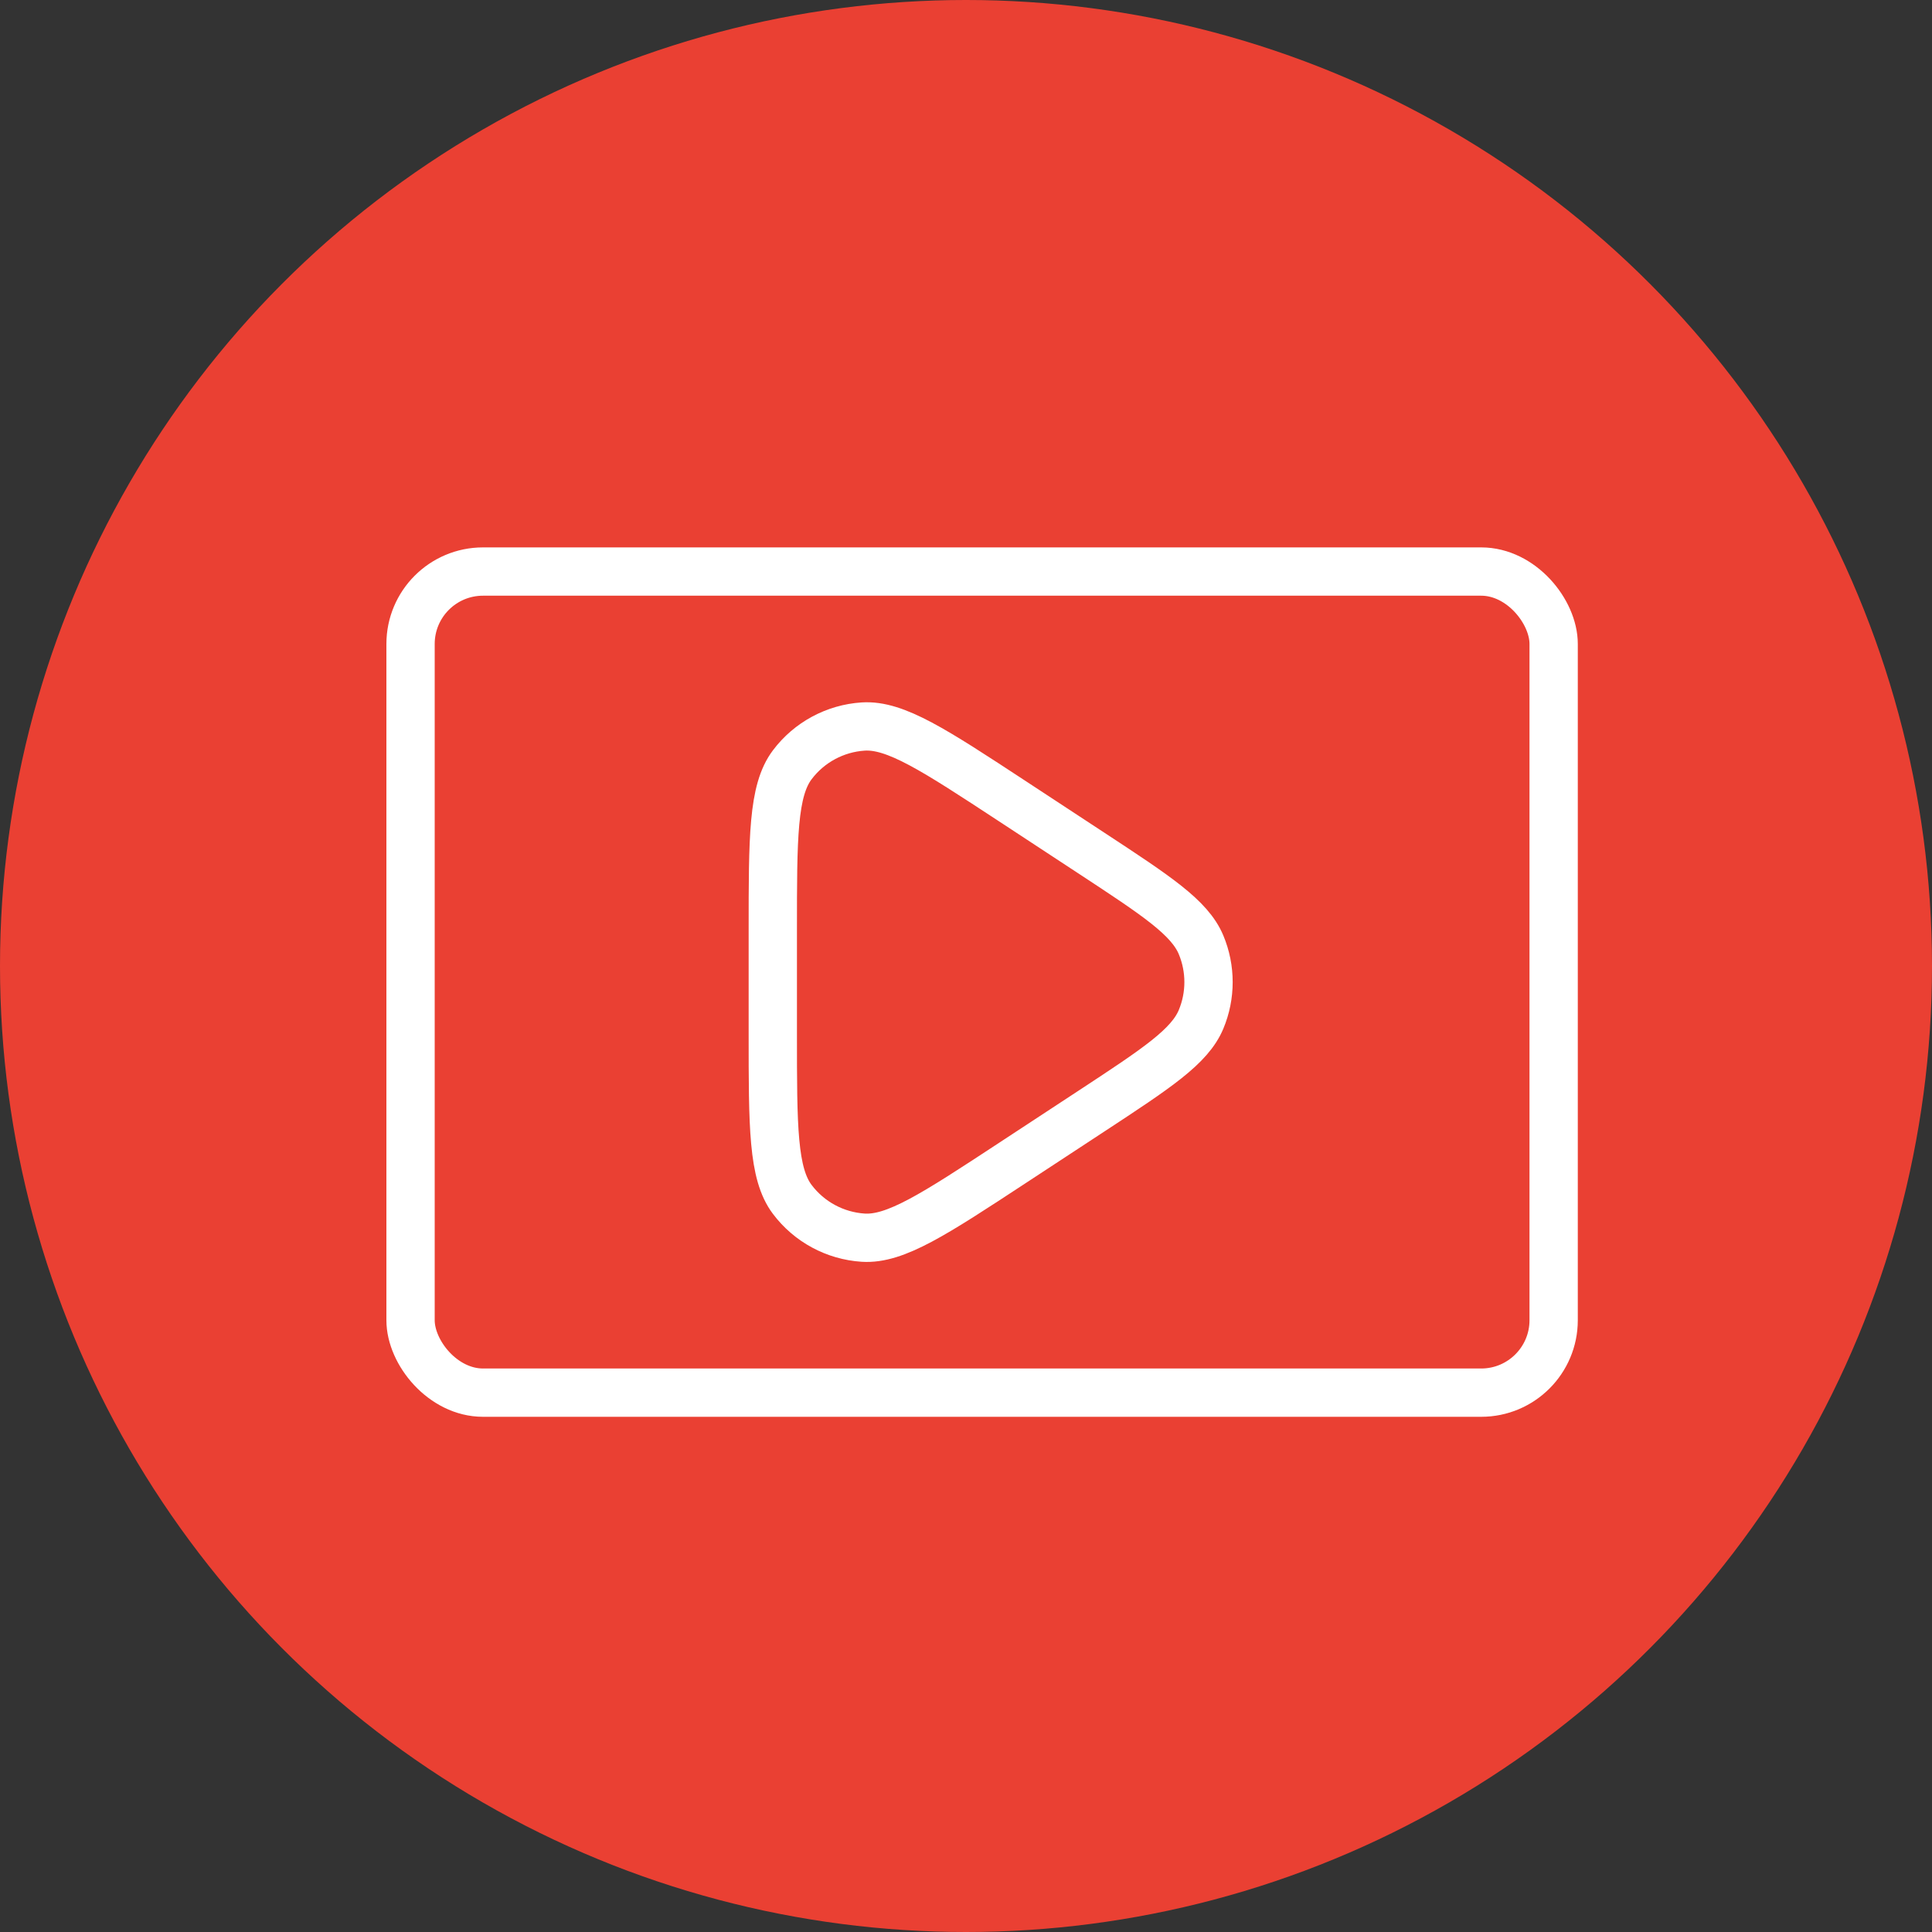 <svg width="60" height="60" viewBox="0 0 60 60" fill="none" xmlns="http://www.w3.org/2000/svg">
<rect x="0" y="0" width="60" height="60" fill="#333333" stroke="none"/>
<circle cx="30" cy="30" r="30" fill="#EA4033"/>
<path d="M31.434 24.878L33.885 26.487C35.925 27.826 36.946 28.496 37.3 29.343C37.609 30.083 37.609 30.917 37.3 31.657C36.946 32.504 35.925 33.174 33.885 34.513L33.885 34.513L31.433 36.122C29.016 37.708 27.807 38.502 26.806 38.437C25.934 38.38 25.129 37.946 24.604 37.248C24 36.446 24 35 24 32.109V28.891C24 26 24 24.554 24.604 23.752C25.129 23.054 25.934 22.62 26.806 22.563C27.807 22.498 29.016 23.292 31.434 24.878Z" stroke="white" stroke-width="1.5"/>
<rect x="12.75" y="17.75" width="35.5" height="25.5" rx="2.25" stroke="white" stroke-width="1.5"/>
</svg>
